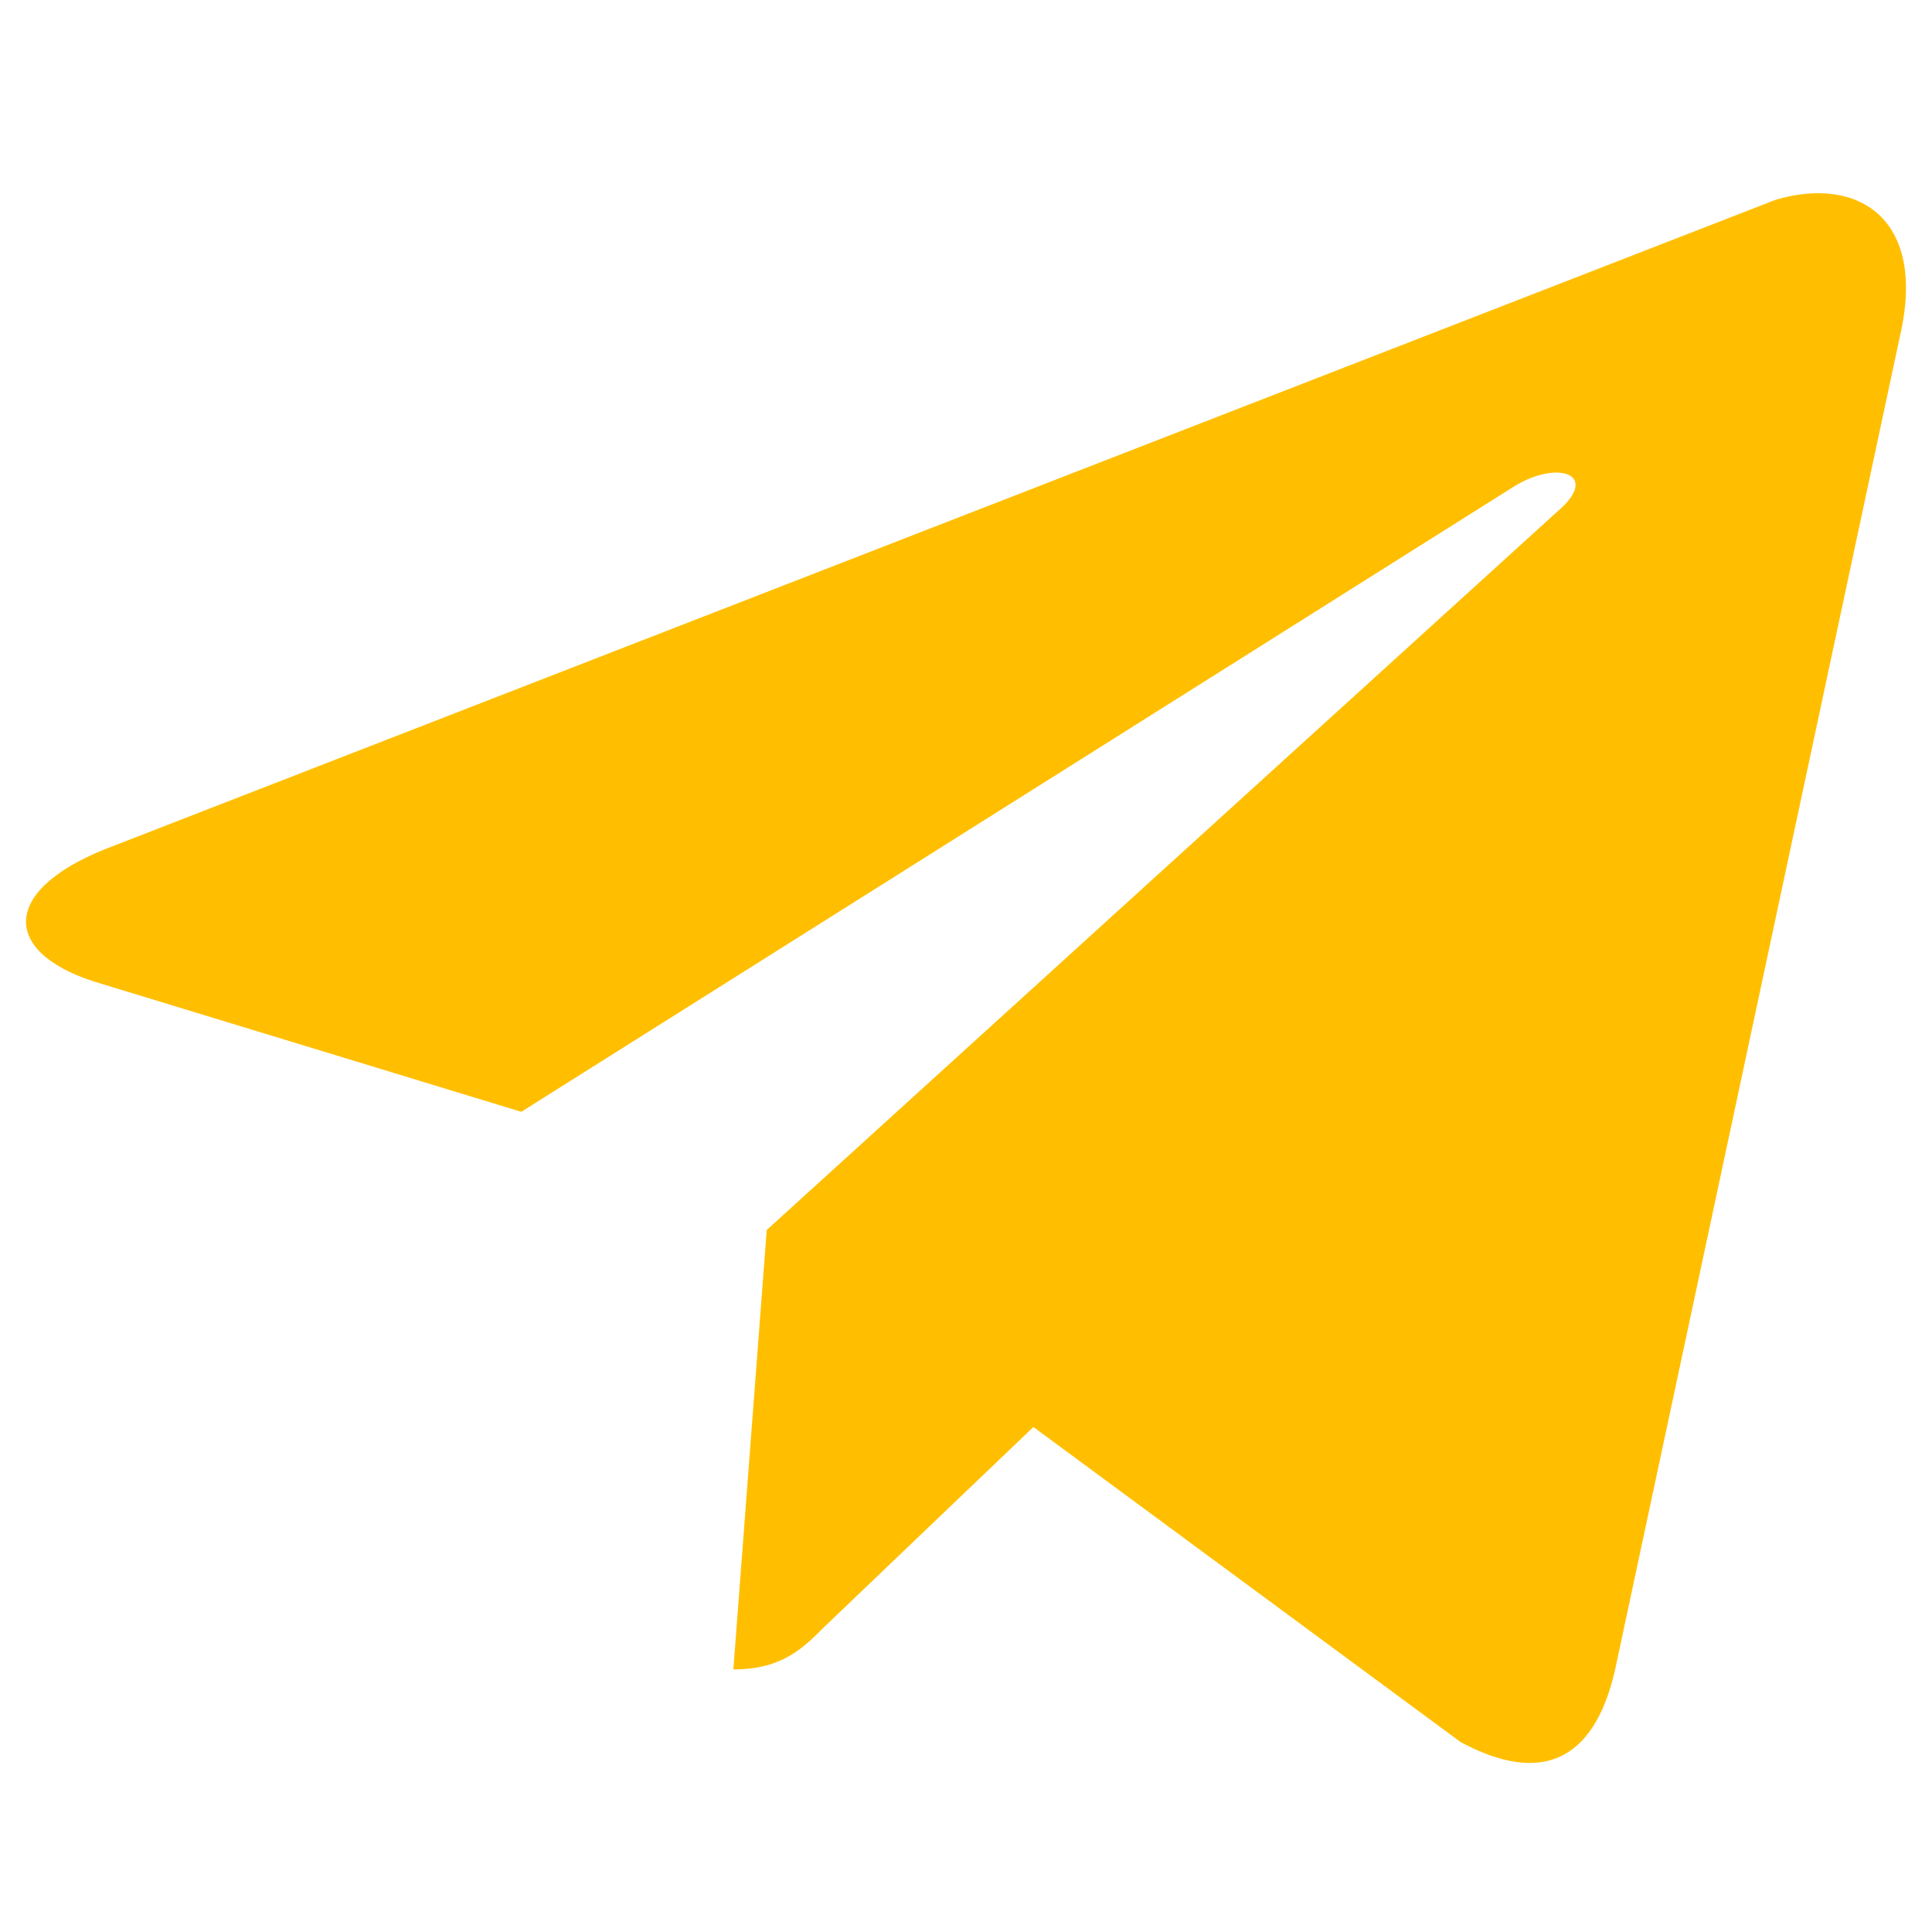 <svg width="80" height="80" viewBox="0 0 80 80" fill="none" xmlns="http://www.w3.org/2000/svg">
<path d="M78.674 13.915L66.88 69.127C66.001 73.015 63.743 73.891 60.481 72.135L42.791 59.089L34.131 67.367C33.255 68.247 32.376 69.127 30.367 69.127L31.749 50.93L64.747 20.945C66.125 19.563 64.37 19.061 62.614 20.193L21.586 46.038L3.892 40.643C0.004 39.39 0.004 36.751 4.772 34.999L73.528 8.272C76.915 7.267 79.802 9.027 78.674 13.915Z" fill="#FFBF00"/>
</svg>
